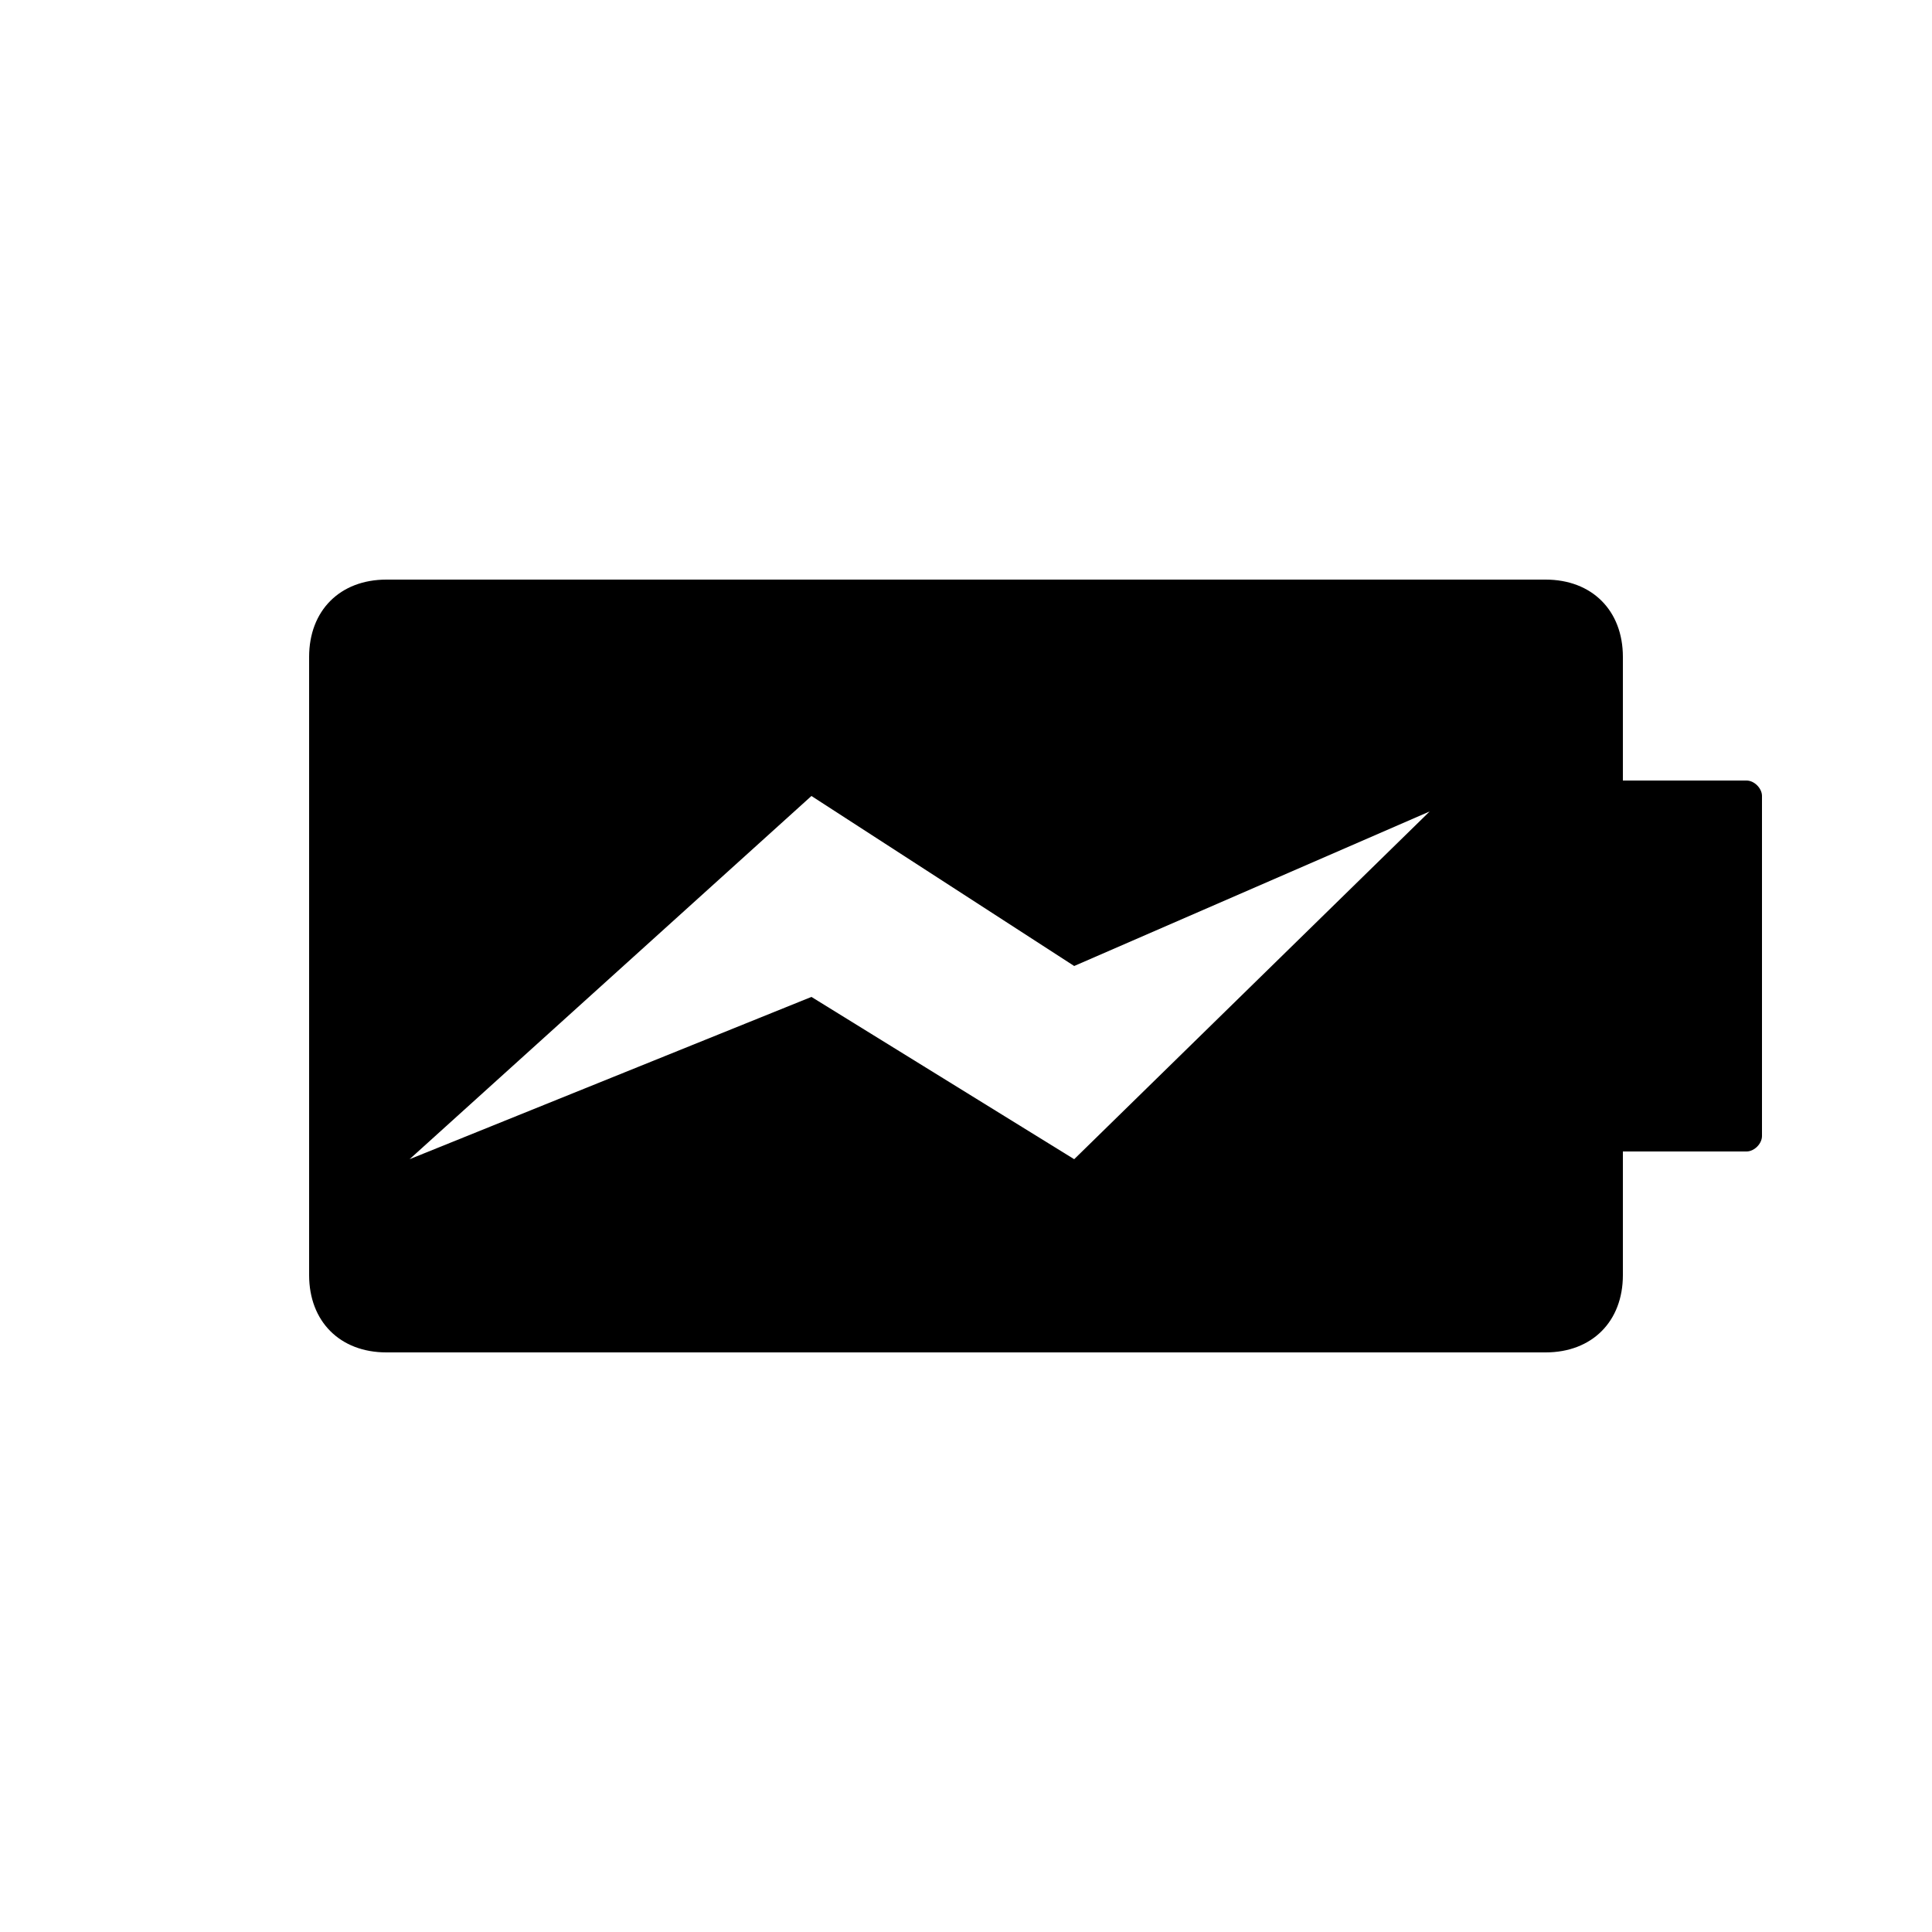 <?xml version="1.0" encoding="utf-8"?>
<!-- Generator: Adobe Illustrator 19.1.0, SVG Export Plug-In . SVG Version: 6.00 Build 0)  -->
<!DOCTYPE svg PUBLIC "-//W3C//DTD SVG 1.1//EN" "http://www.w3.org/Graphics/SVG/1.1/DTD/svg11.dtd">
<svg version="1.1" id="Layer_1" xmlns="http://www.w3.org/2000/svg" xmlns:xlink="http://www.w3.org/1999/xlink" x="0px" y="0px"
	 viewBox="0 -0.5 25 25" style="enable-background:new 0 -0.5 25 25;" xml:space="preserve">
<style type="text/css">
	.st0{fill:#000000;}
</style>
<path class="st0" d="M22.6,14.4h-2c-0.1,0-0.2-0.1-0.2-0.2V9.8c0-0.1,0.1-0.2,0.2-0.2h2c0.1,0,0.2,0.1,0.2,0.2v4.4
	C22.8,14.3,22.7,14.4,22.6,14.4z"/>
<g>
	<path class="st0" d="M21,8c0-0.6-0.4-1-1-1H5C4.4,7,4,7.4,4,8v8c0,0.6,0.4,1,1,1h15c0.6,0,1-0.4,1-1V8z M13.9,14.5l-3.4-2.1
		l-5.2,2.1l5.2-4.7l3.4,2.2l4.6-2L13.9,14.5z"/>
</g>
</svg>

